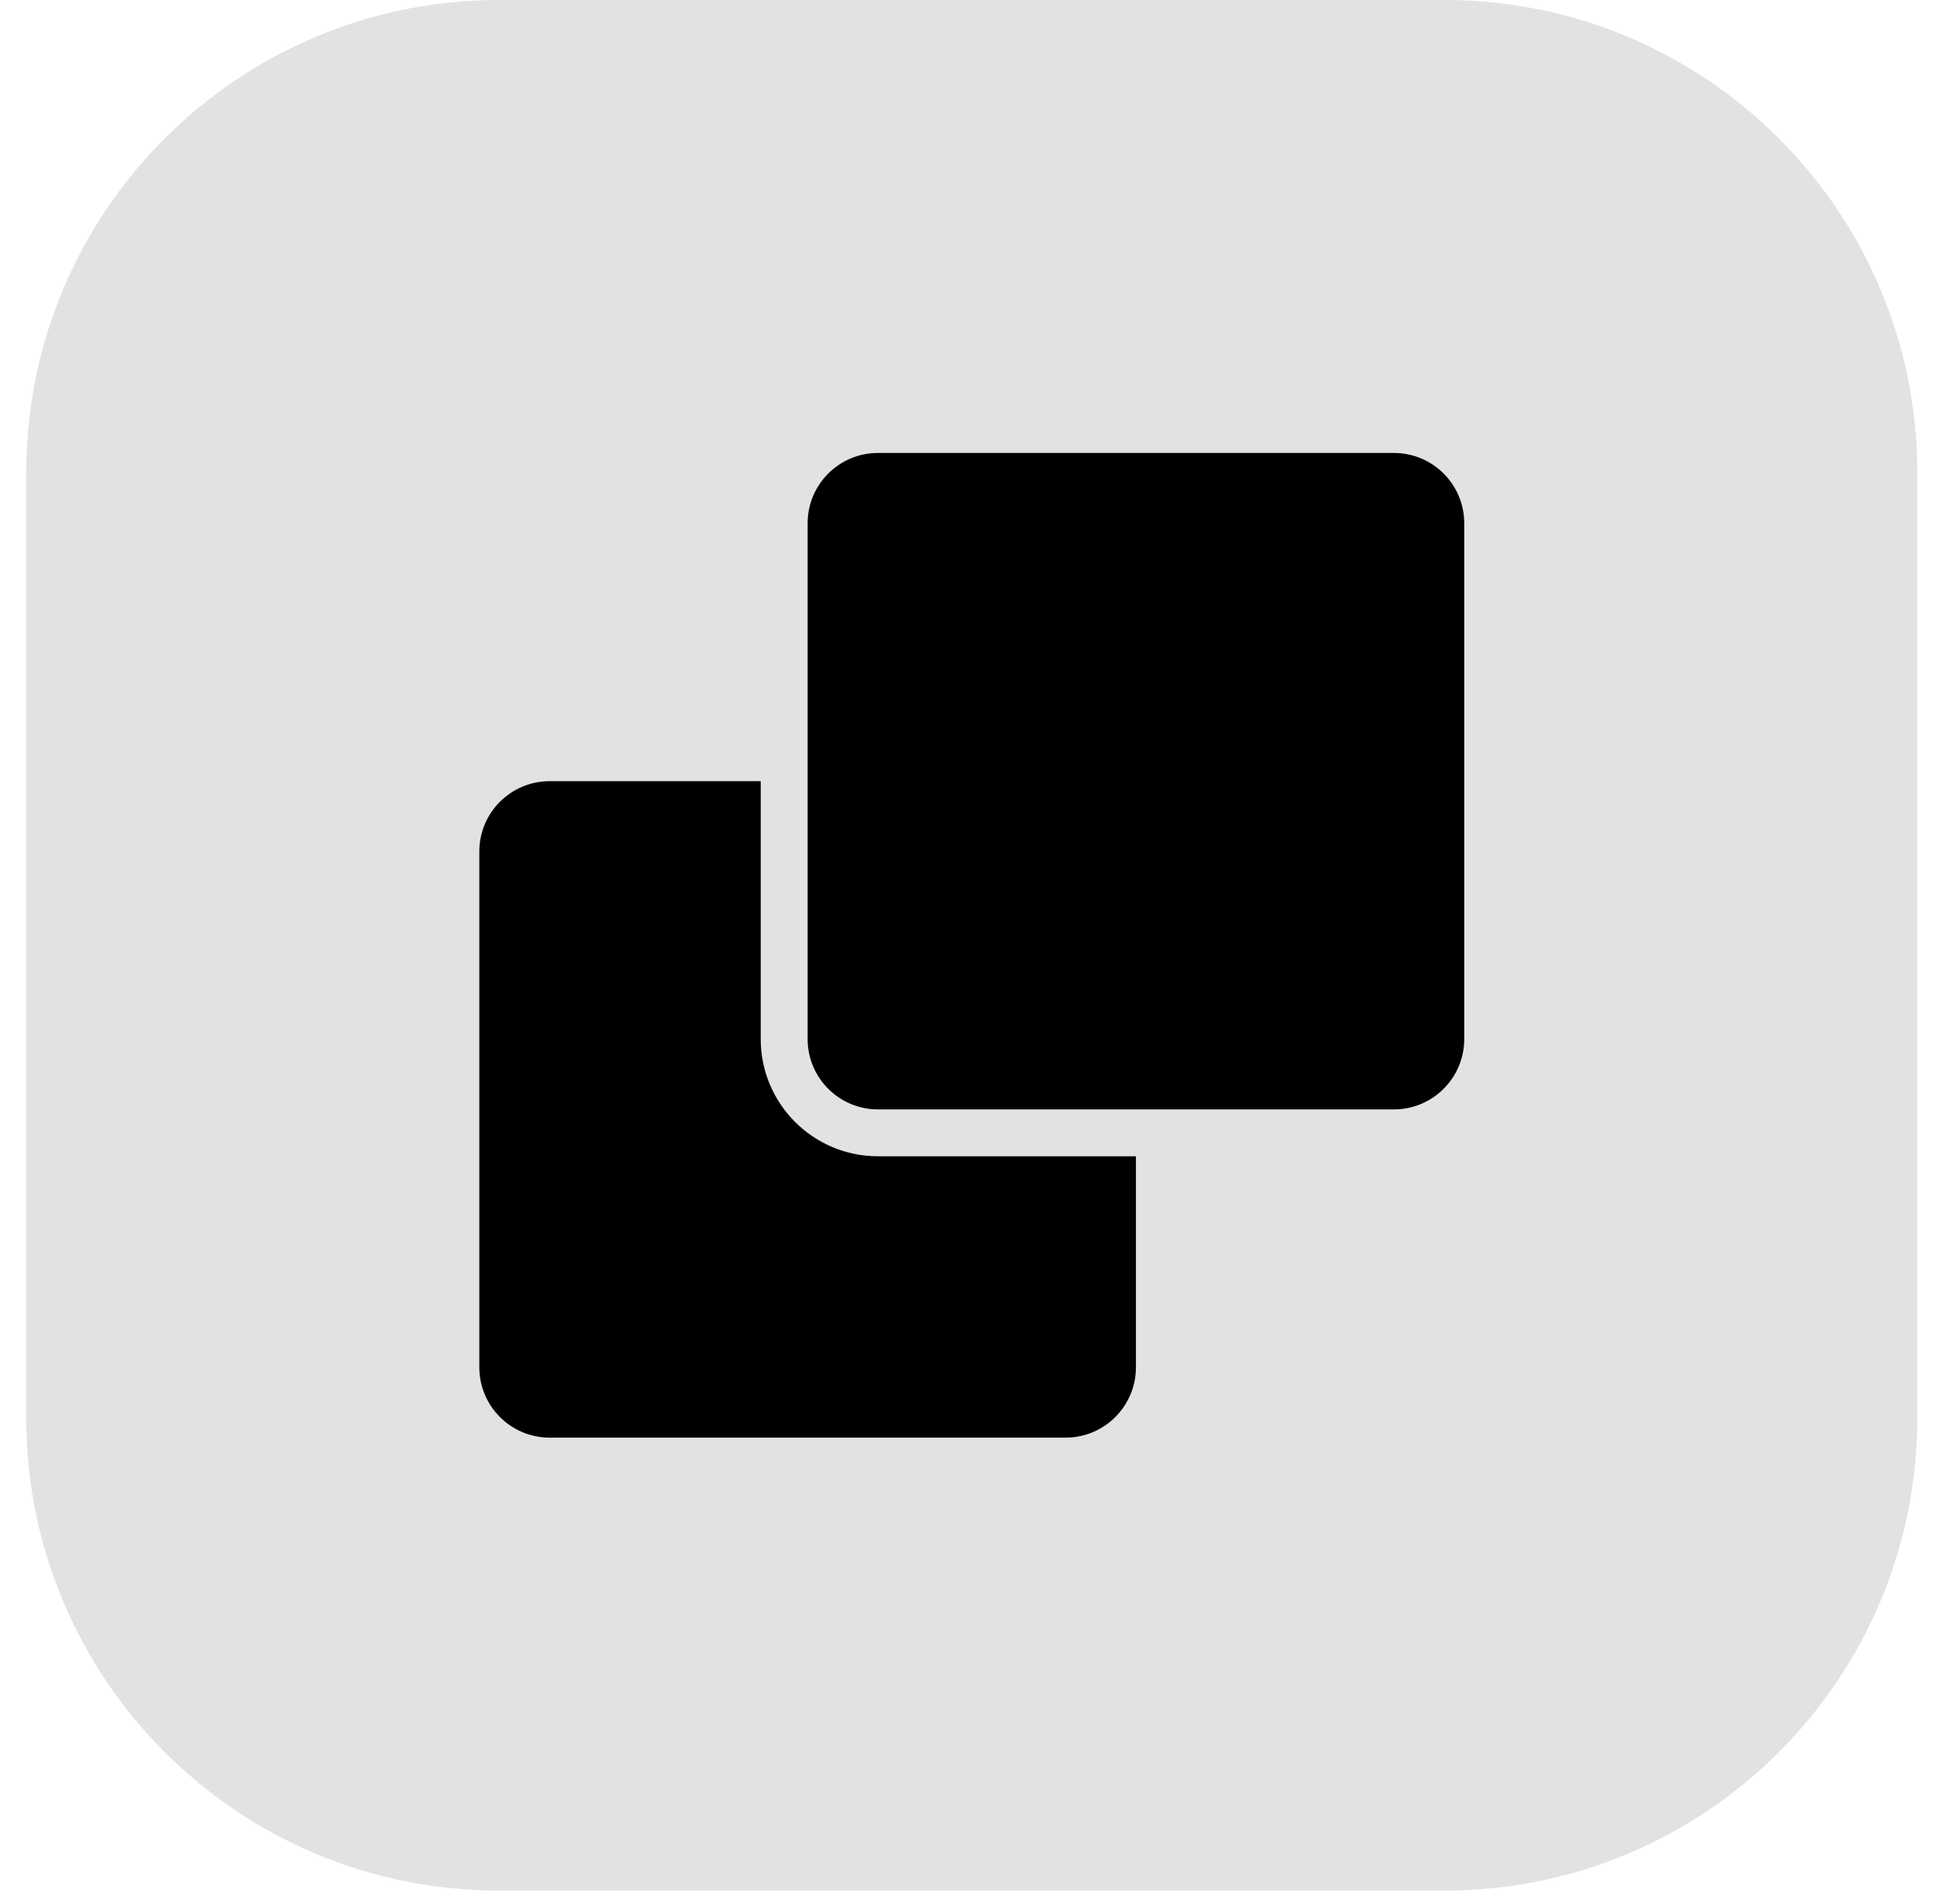 <svg width="59" height="58" viewBox="0 0 59 58" fill="none" xmlns="http://www.w3.org/2000/svg">
<g opacity="0.06">
<path d="M44 0H15.2C7.247 0 0.8 6.447 0.8 14.4V43.2C0.8 51.153 7.247 57.6 15.2 57.6H44C51.953 57.6 58.4 51.153 58.4 43.2V14.4C58.4 6.447 51.953 0 44 0Z" fill="#FF7F5D" style="fill:#FF7F5D;fill:color(display-p3 1 0.498 0.365);fill-opacity:1;"/>
</g>
<g opacity="0.06">
<path d="M44 0H15.2C7.247 0 0.8 6.447 0.8 14.4V43.2C0.8 51.153 7.247 57.6 15.2 57.6H44C51.953 57.6 58.4 51.153 58.4 43.2V14.4C58.4 6.447 51.953 0 44 0Z" fill="#FF7F5D" style="fill:#FF7F5D;fill:color(display-p3 1 0.498 0.365);fill-opacity:1;"/>
</g>
<path d="M34.6 35.228V41.657C34.6 42.84 33.641 43.8 32.457 43.8H16.743C15.559 43.8 14.6 42.84 14.6 41.657V25.943C14.6 24.759 15.559 23.8 16.743 23.8H23.171V31.657C23.171 33.629 24.77 35.228 26.743 35.228H34.6Z" fill="#B4CCEF" style="fill:#B4CCEF;fill:color(display-p3 0.706 0.8 0.937);fill-opacity:1;"/>
<path fill-rule="evenodd" clip-rule="evenodd" d="M26.743 13.8H42.457C43.641 13.8 44.6 14.759 44.6 15.943V31.657C44.6 32.84 43.641 33.8 42.457 33.8H26.743C25.559 33.8 24.6 32.84 24.6 31.657V15.943C24.6 14.759 25.559 13.8 26.743 13.8Z" fill="#FF7F5D" style="fill:#FF7F5D;fill:color(display-p3 1 0.498 0.365);fill-opacity:1;"/>
</svg>
